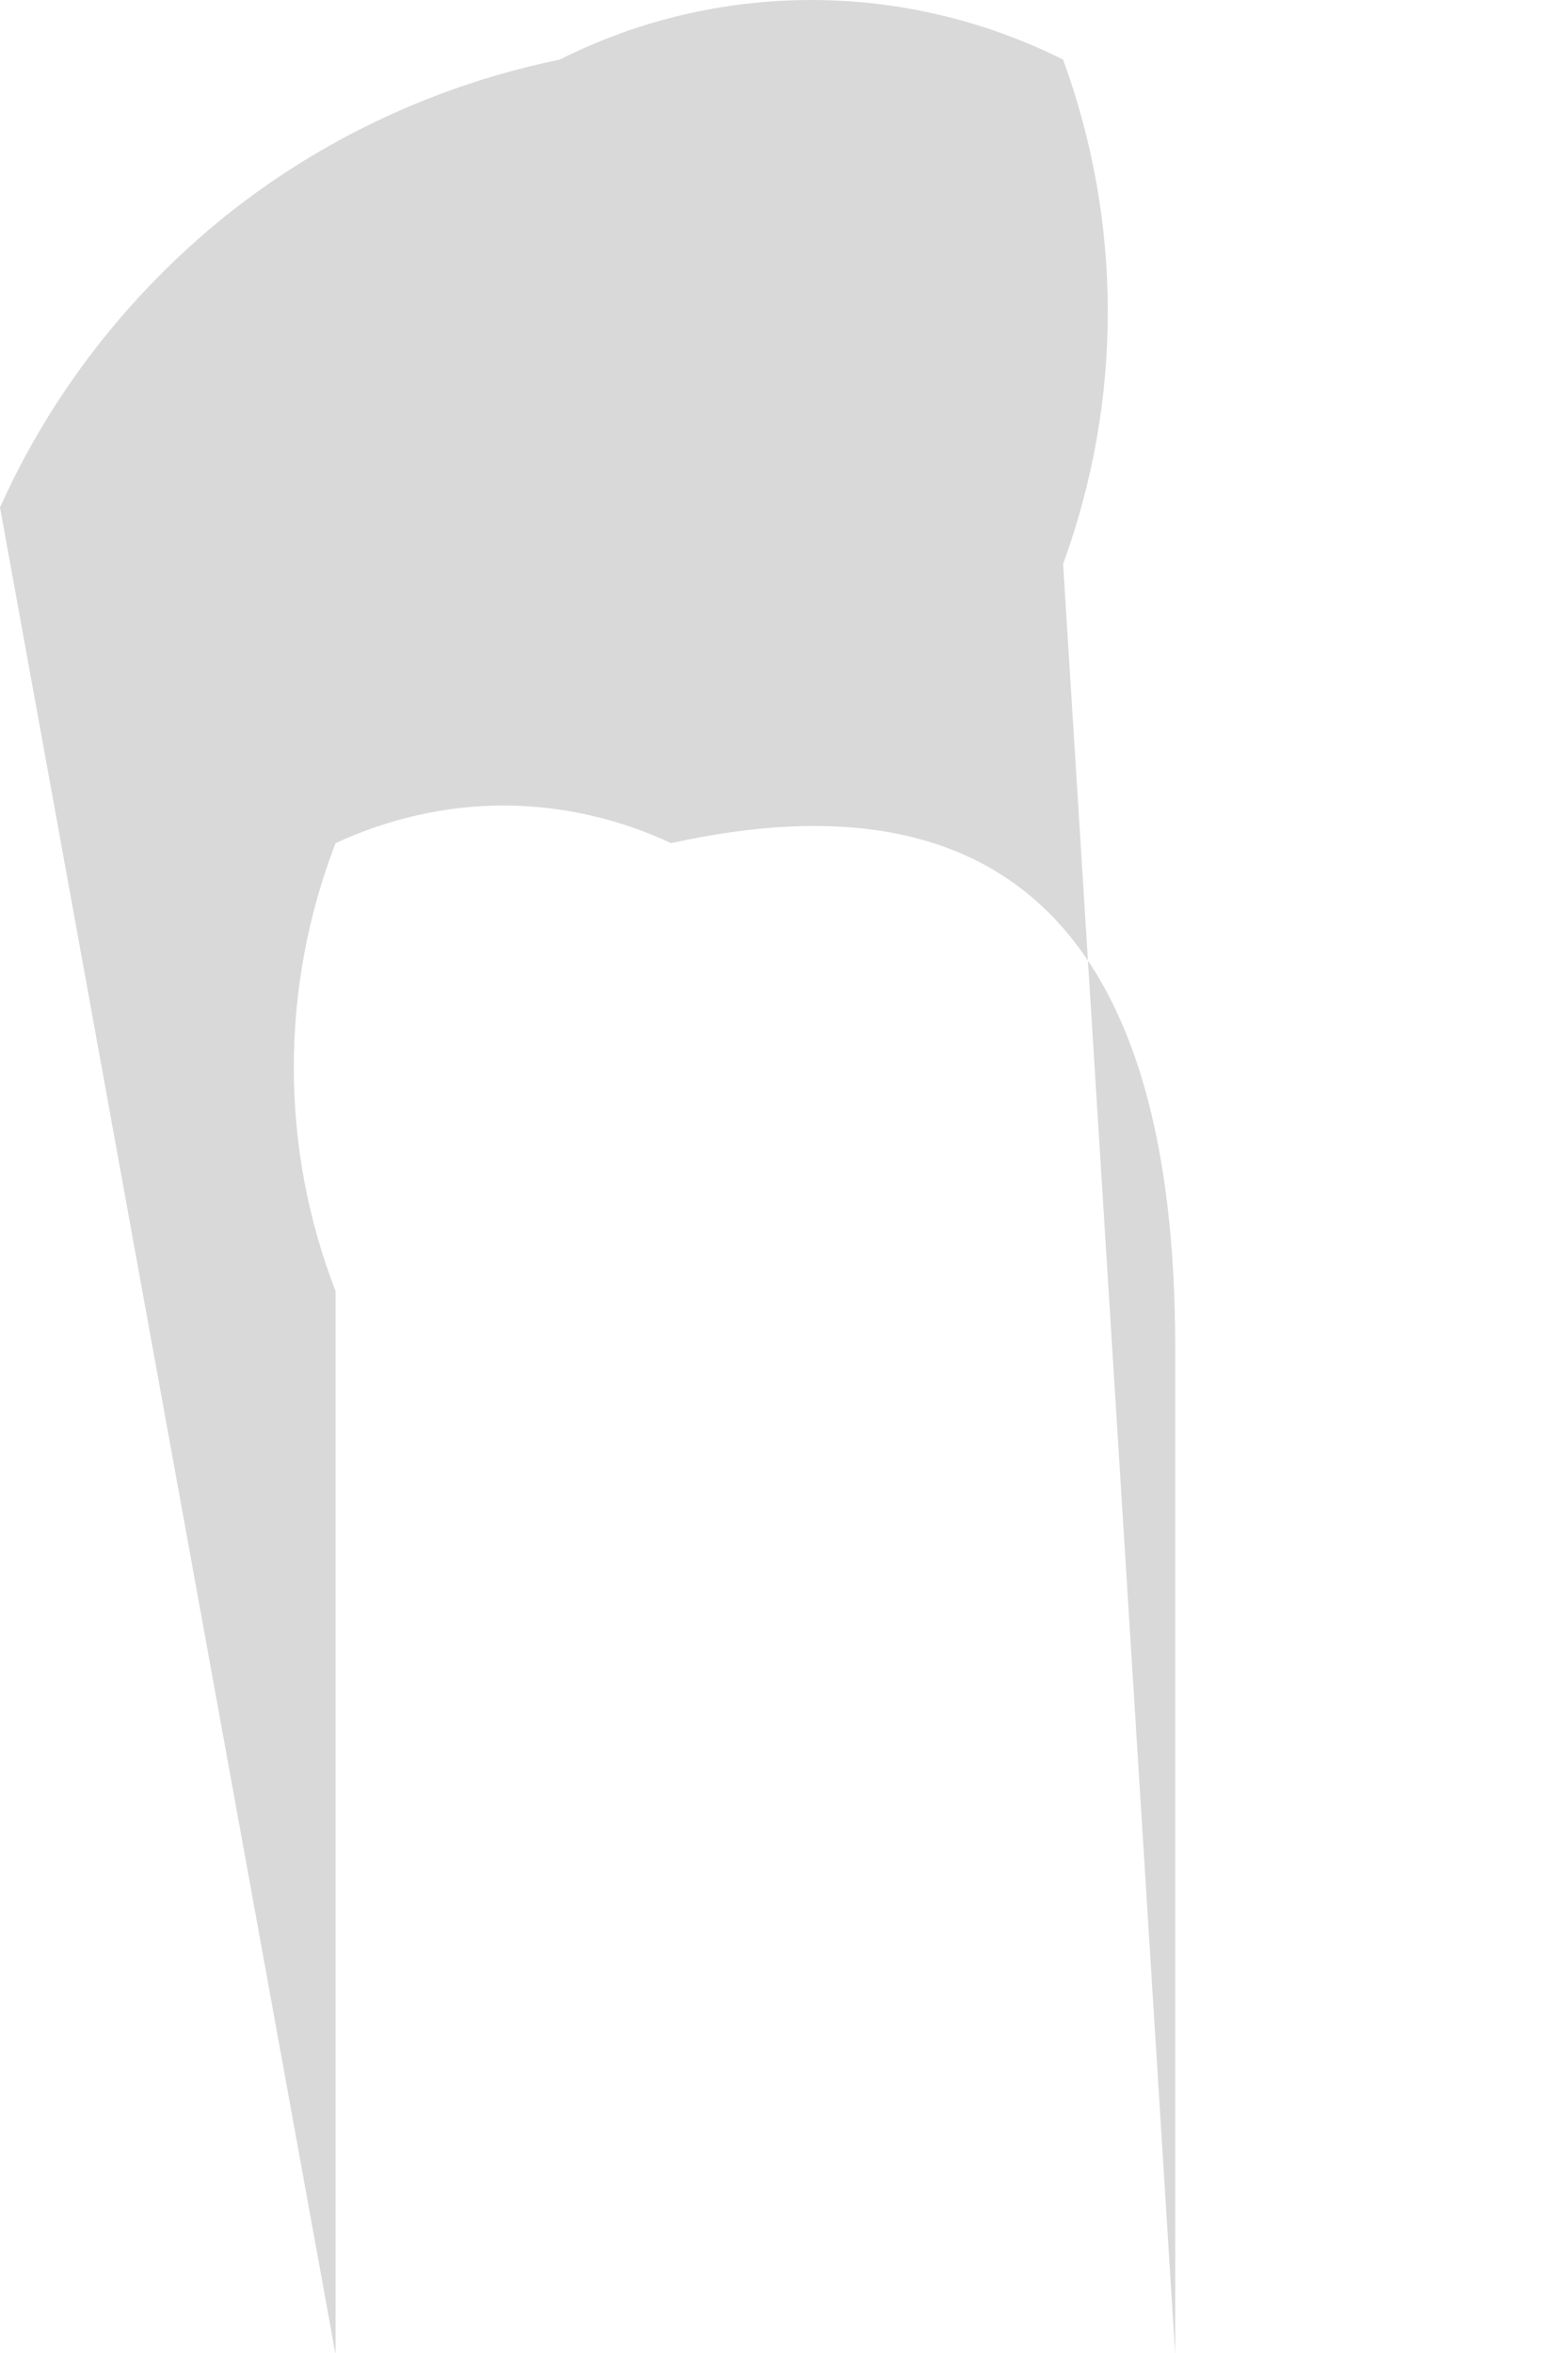 <svg width="2" height="3" viewBox="0 0 2 3" fill="none" xmlns="http://www.w3.org/2000/svg">
<path d="M1.499 3.002V1.718C1.499 1.194 1.285 0.98 0.856 1.075C0.79 1.044 0.716 1.027 0.642 1.027C0.568 1.027 0.495 1.044 0.428 1.075C0.357 1.259 0.357 1.463 0.428 1.646V3.002L0 0.647C0.065 0.502 0.164 0.375 0.288 0.275C0.412 0.176 0.558 0.108 0.714 0.076C0.813 0.026 0.923 0 1.035 0C1.146 0 1.256 0.026 1.356 0.076C1.432 0.284 1.432 0.511 1.356 0.719L1.499 3.002Z" fill="#D9D9D9"/>
</svg>
